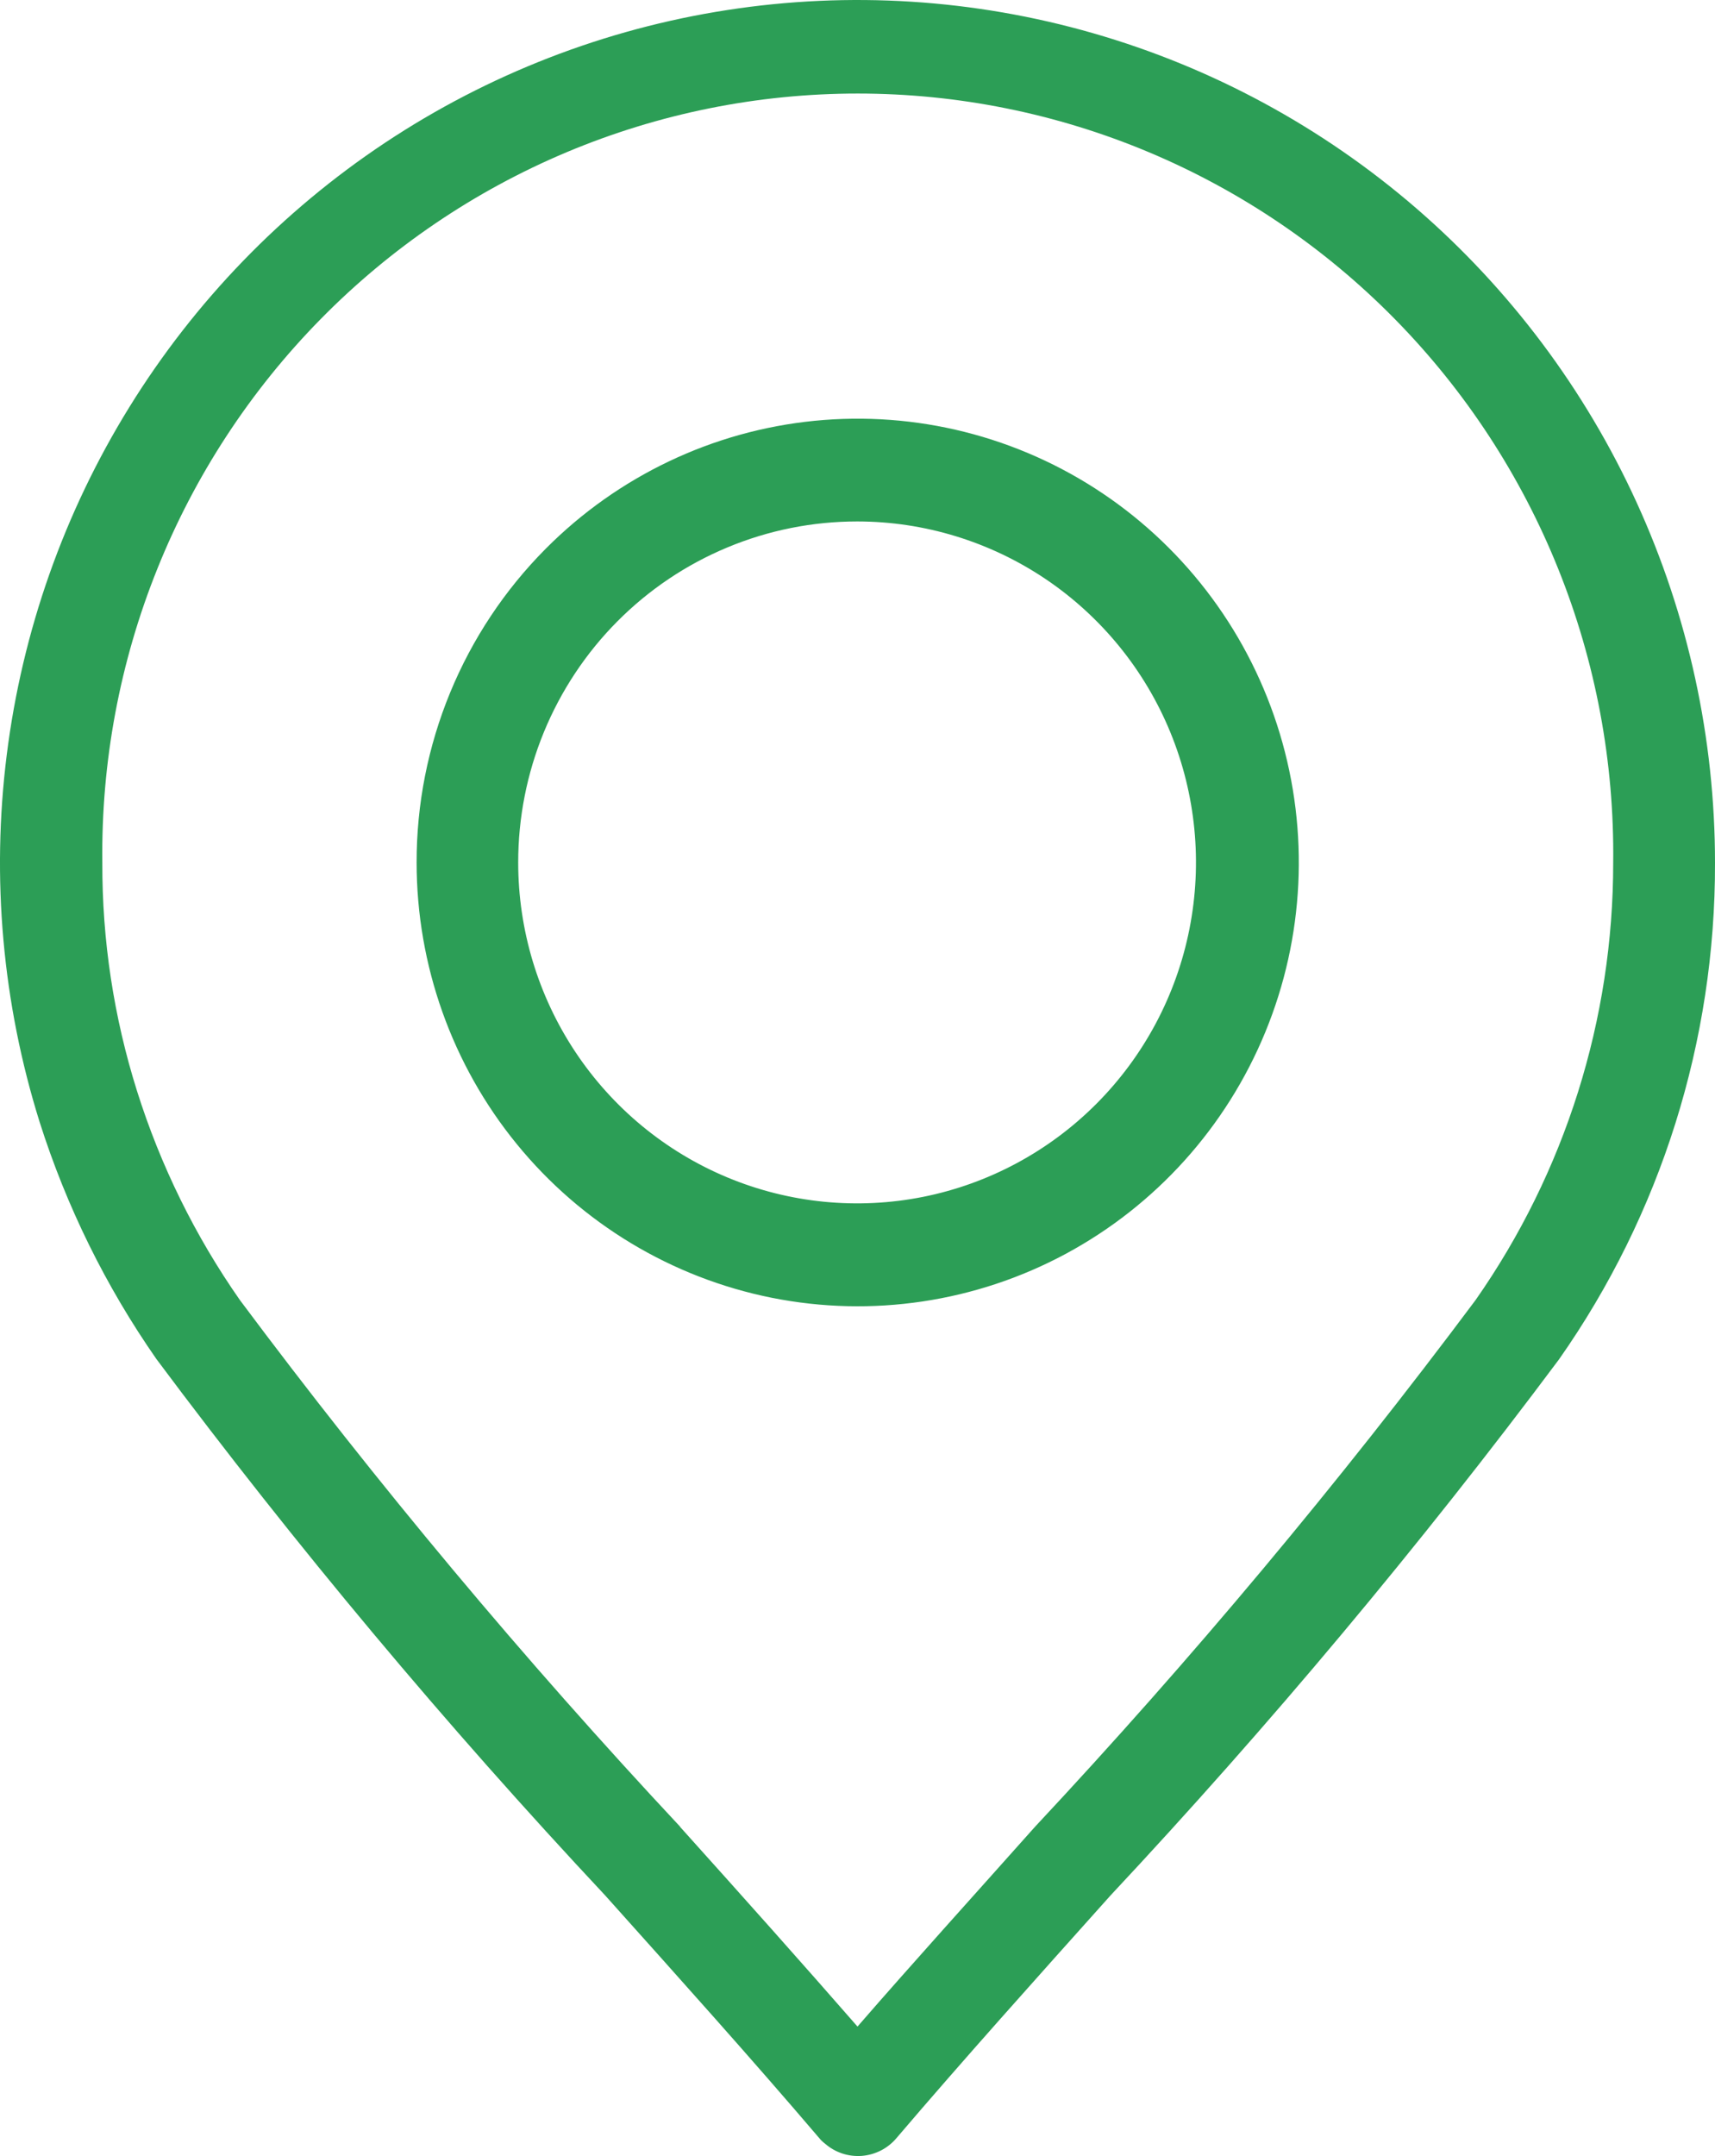 <svg width="39" height="49" viewBox="0 0 39 49" fill="none" xmlns="http://www.w3.org/2000/svg">
<path fill-rule="evenodd" clip-rule="evenodd" d="M15.464 41.518C16.884 43.096 18.266 44.644 19.5 46.058C20.734 44.637 22.13 43.096 23.536 41.518C27.092 37.716 30.437 33.719 33.555 29.547C35.593 26.637 36.687 23.164 36.685 19.605C36.712 17.319 36.288 15.051 35.436 12.932C34.585 10.812 33.324 8.884 31.726 7.258C30.128 5.632 28.225 4.341 26.127 3.46C24.03 2.579 21.779 2.126 19.506 2.126C17.233 2.126 14.982 2.579 12.884 3.46C10.787 4.341 8.884 5.632 7.286 7.258C5.688 8.884 4.427 10.812 3.576 12.932C2.724 15.051 2.3 17.319 2.327 19.605C2.321 21.366 2.587 23.117 3.116 24.796C3.65 26.491 4.439 28.095 5.457 29.549C8.572 33.722 11.914 37.717 15.469 41.518H15.464ZM12.41 12.471C14.051 10.821 16.21 9.793 18.519 9.564C20.829 9.335 23.146 9.918 25.076 11.214C27.005 12.51 28.429 14.438 29.103 16.671C29.777 18.904 29.661 21.303 28.773 23.459C27.886 25.615 26.282 27.395 24.236 28.496C22.19 29.596 19.827 29.949 17.551 29.495C15.275 29.04 13.226 27.806 11.753 26.003C10.28 24.2 9.475 21.938 9.474 19.605C9.472 18.28 9.731 16.968 10.235 15.744C10.739 14.52 11.478 13.407 12.41 12.471ZM19.5 11.851C21.024 11.853 22.512 12.309 23.779 13.161C25.044 14.014 26.031 15.224 26.613 16.64C27.195 18.056 27.346 19.614 27.048 21.116C26.75 22.619 26.016 23.998 24.938 25.081C23.86 26.164 22.488 26.902 20.993 27.201C19.499 27.499 17.95 27.346 16.542 26.76C15.134 26.174 13.931 25.181 13.084 23.908C12.237 22.634 11.785 21.137 11.784 19.605C11.783 18.587 11.982 17.578 12.369 16.637C12.756 15.697 13.324 14.841 14.04 14.121C14.756 13.401 15.606 12.83 16.542 12.441C17.477 12.051 18.48 11.851 19.493 11.851H19.5ZM18.613 48.573C17.102 46.801 15.454 44.966 13.754 43.069C10.132 39.202 6.728 35.135 3.556 30.886C2.406 29.236 1.511 27.42 0.901 25.5C0.056 22.804 -0.199 19.956 0.154 17.151C0.506 14.346 1.457 11.651 2.943 9.25C4.428 6.85 6.412 4.801 8.758 3.243C11.105 1.686 13.758 0.657 16.538 0.228C19.317 -0.202 22.155 -0.022 24.858 0.755C27.562 1.532 30.066 2.887 32.2 4.728C34.333 6.57 36.046 8.853 37.219 11.422C38.393 13.991 39.001 16.785 39 19.612C39.01 23.651 37.771 27.594 35.454 30.893C32.279 35.143 28.873 39.211 25.251 43.081C23.555 44.974 21.903 46.815 20.387 48.592C20.289 48.709 20.169 48.804 20.033 48.874C19.898 48.943 19.75 48.985 19.599 48.997C19.447 49.008 19.295 48.99 19.151 48.942C19.007 48.894 18.873 48.817 18.759 48.717C18.707 48.678 18.66 48.632 18.62 48.58L18.613 48.573Z" fill="#2C9E56"/>
</svg>

